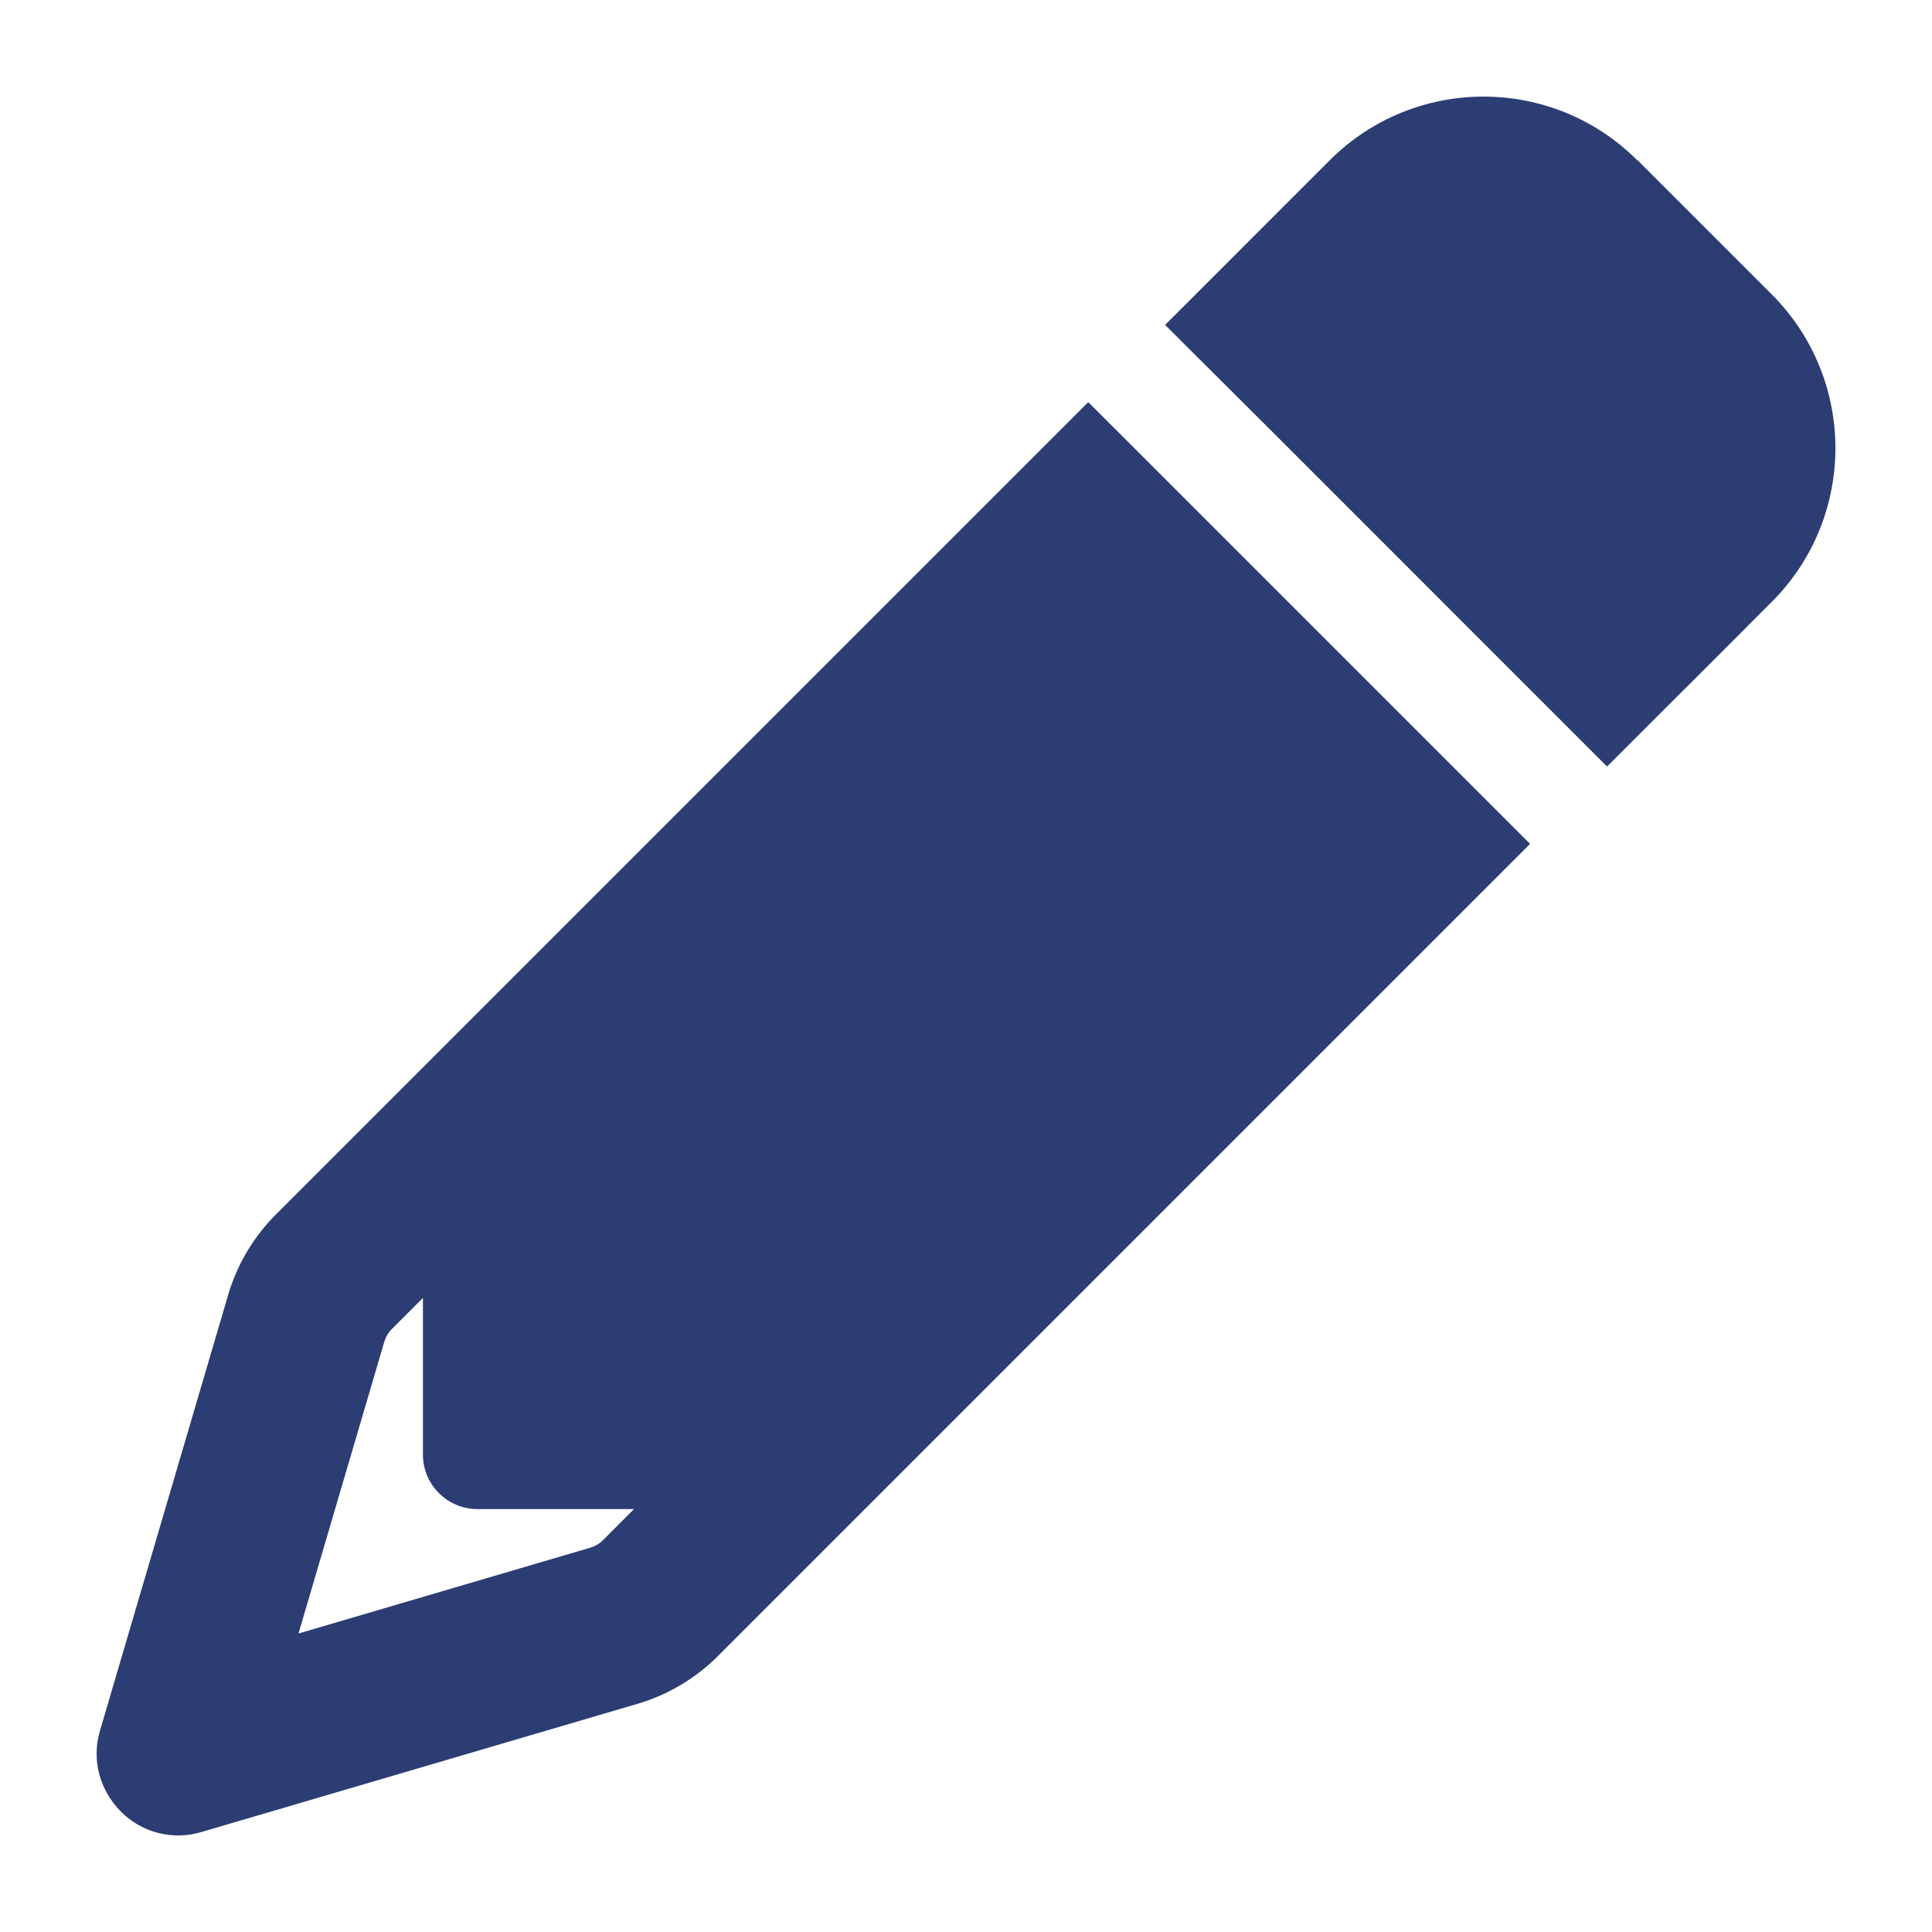 <svg width="22" height="22" viewBox="0 0 22 22" fill="none" xmlns="http://www.w3.org/2000/svg">
<path d="M17.425 9.608L16.988 10.045L16.113 10.92L8.176 18.857C7.921 19.112 7.603 19.302 7.255 19.403L2.292 20.862C1.966 20.959 1.614 20.87 1.374 20.626C1.134 20.382 1.041 20.038 1.138 19.709L2.597 14.749C2.698 14.401 2.888 14.083 3.143 13.828L11.08 5.891L11.955 5.016L12.392 4.579L13.705 5.891L16.109 8.295L17.422 9.608H17.425ZM4.816 14.78L4.456 15.14C4.421 15.175 4.394 15.222 4.378 15.272L3.399 18.601L6.728 17.622C6.779 17.606 6.825 17.579 6.86 17.544L7.22 17.184H5.435C5.095 17.184 4.816 16.906 4.816 16.565V14.78ZM18.649 1.826L20.174 3.351C21.142 4.319 21.142 5.887 20.174 6.855L19.613 7.417L18.738 8.291L18.3 8.729L16.988 7.417L14.584 5.012L13.267 3.7L13.705 3.262L14.58 2.387L15.141 1.826C16.109 0.858 17.677 0.858 18.645 1.826H18.649Z" fill="#2C3D73"/>
</svg>
